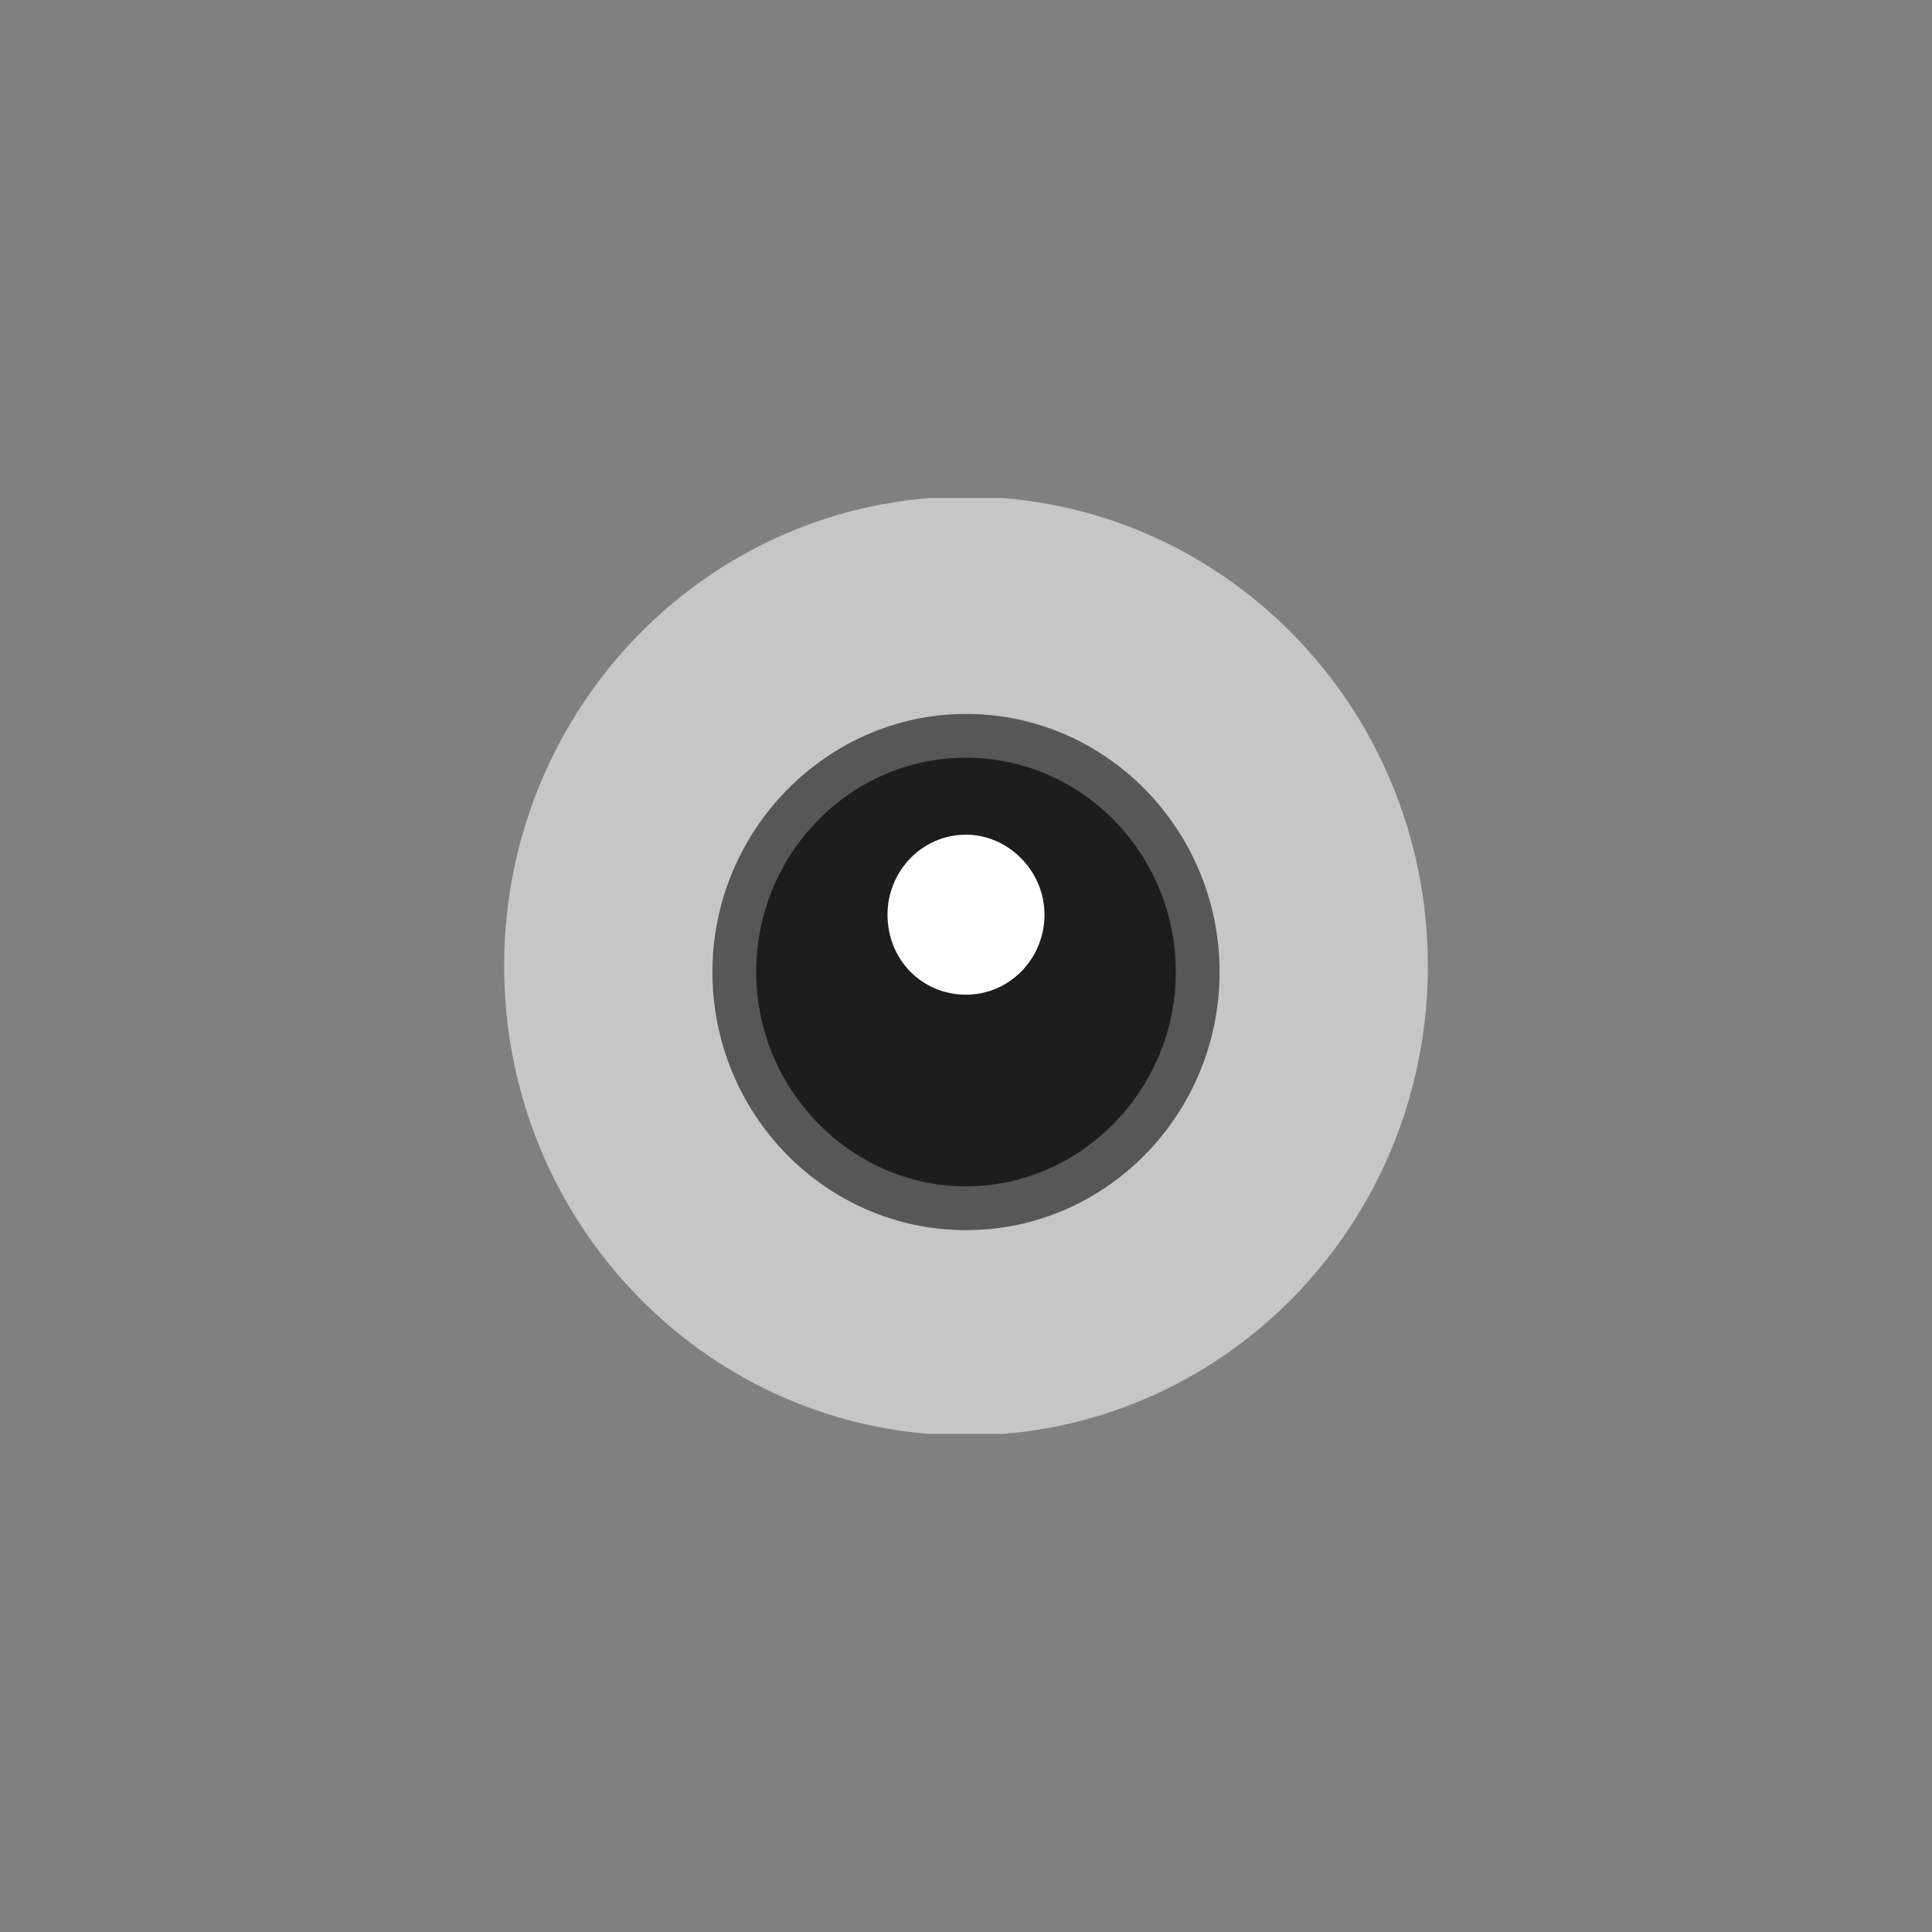 <?xml version="1.0" encoding="utf-8"?>
<!-- Generator: Adobe Illustrator 19.0.1, SVG Export Plug-In . SVG Version: 6.00 Build 0)  -->
<svg version="1.0" id="Ebene_1" xmlns="http://www.w3.org/2000/svg" xmlns:xlink="http://www.w3.org/1999/xlink" x="0px" y="0px"
	 viewBox="0 0 128 128" enable-background="new 0 0 128 128" xml:space="preserve">
<rect x="0" y="0" width="128" height="128" fill="#808080" stroke="none"/>
<g>
	<defs>
		<rect id="SVGID_9_" x="33" y="33" width="62" height="62"/>
	</defs>
	<clipPath id="SVGID_2_">
		<use xlink:href="#SVGID_9_"  overflow="visible"/>
	</clipPath>
	<g clip-path="url(#SVGID_2_)">
		<path fill="#C6C6C5" d="M64,95.1c16.9,0,30.6-13.9,30.6-31.1S80.9,32.9,64,32.9S33.4,46.8,33.4,64S47.1,95.1,64,95.1"/>
	</g>
	<g clip-path="url(#SVGID_2_)">
		<path fill="#1D1D1B" d="M64,80.1c8.5,0,15.4-7,15.4-15.7S72.5,48.8,64,48.8s-15.4,7-15.4,15.7S55.6,80.1,64,80.1"/>
	</g>
	<g clip-path="url(#SVGID_2_)">
		<path fill="#575756" d="M64,81.5c-9.3,0-16.8-7.7-16.8-17.1S54.8,47.3,64,47.3c9.3,0,16.8,7.7,16.8,17.1S73.3,81.5,64,81.5z
			 M64,50.2c-7.7,0-13.9,6.4-13.9,14.2S56.4,78.6,64,78.6s13.9-6.4,13.9-14.2S71.7,50.2,64,50.2z"/>
	</g>
	<g clip-path="url(#SVGID_2_)">
		<path fill="#FFFFFF" d="M64,65.9c2.9,0,5.2-2.4,5.2-5.3c0-2.9-2.4-5.3-5.2-5.3c-2.9,0-5.2,2.4-5.2,5.3
			C58.8,63.6,61.1,65.9,64,65.9"/>
	</g>
</g>
</svg>
